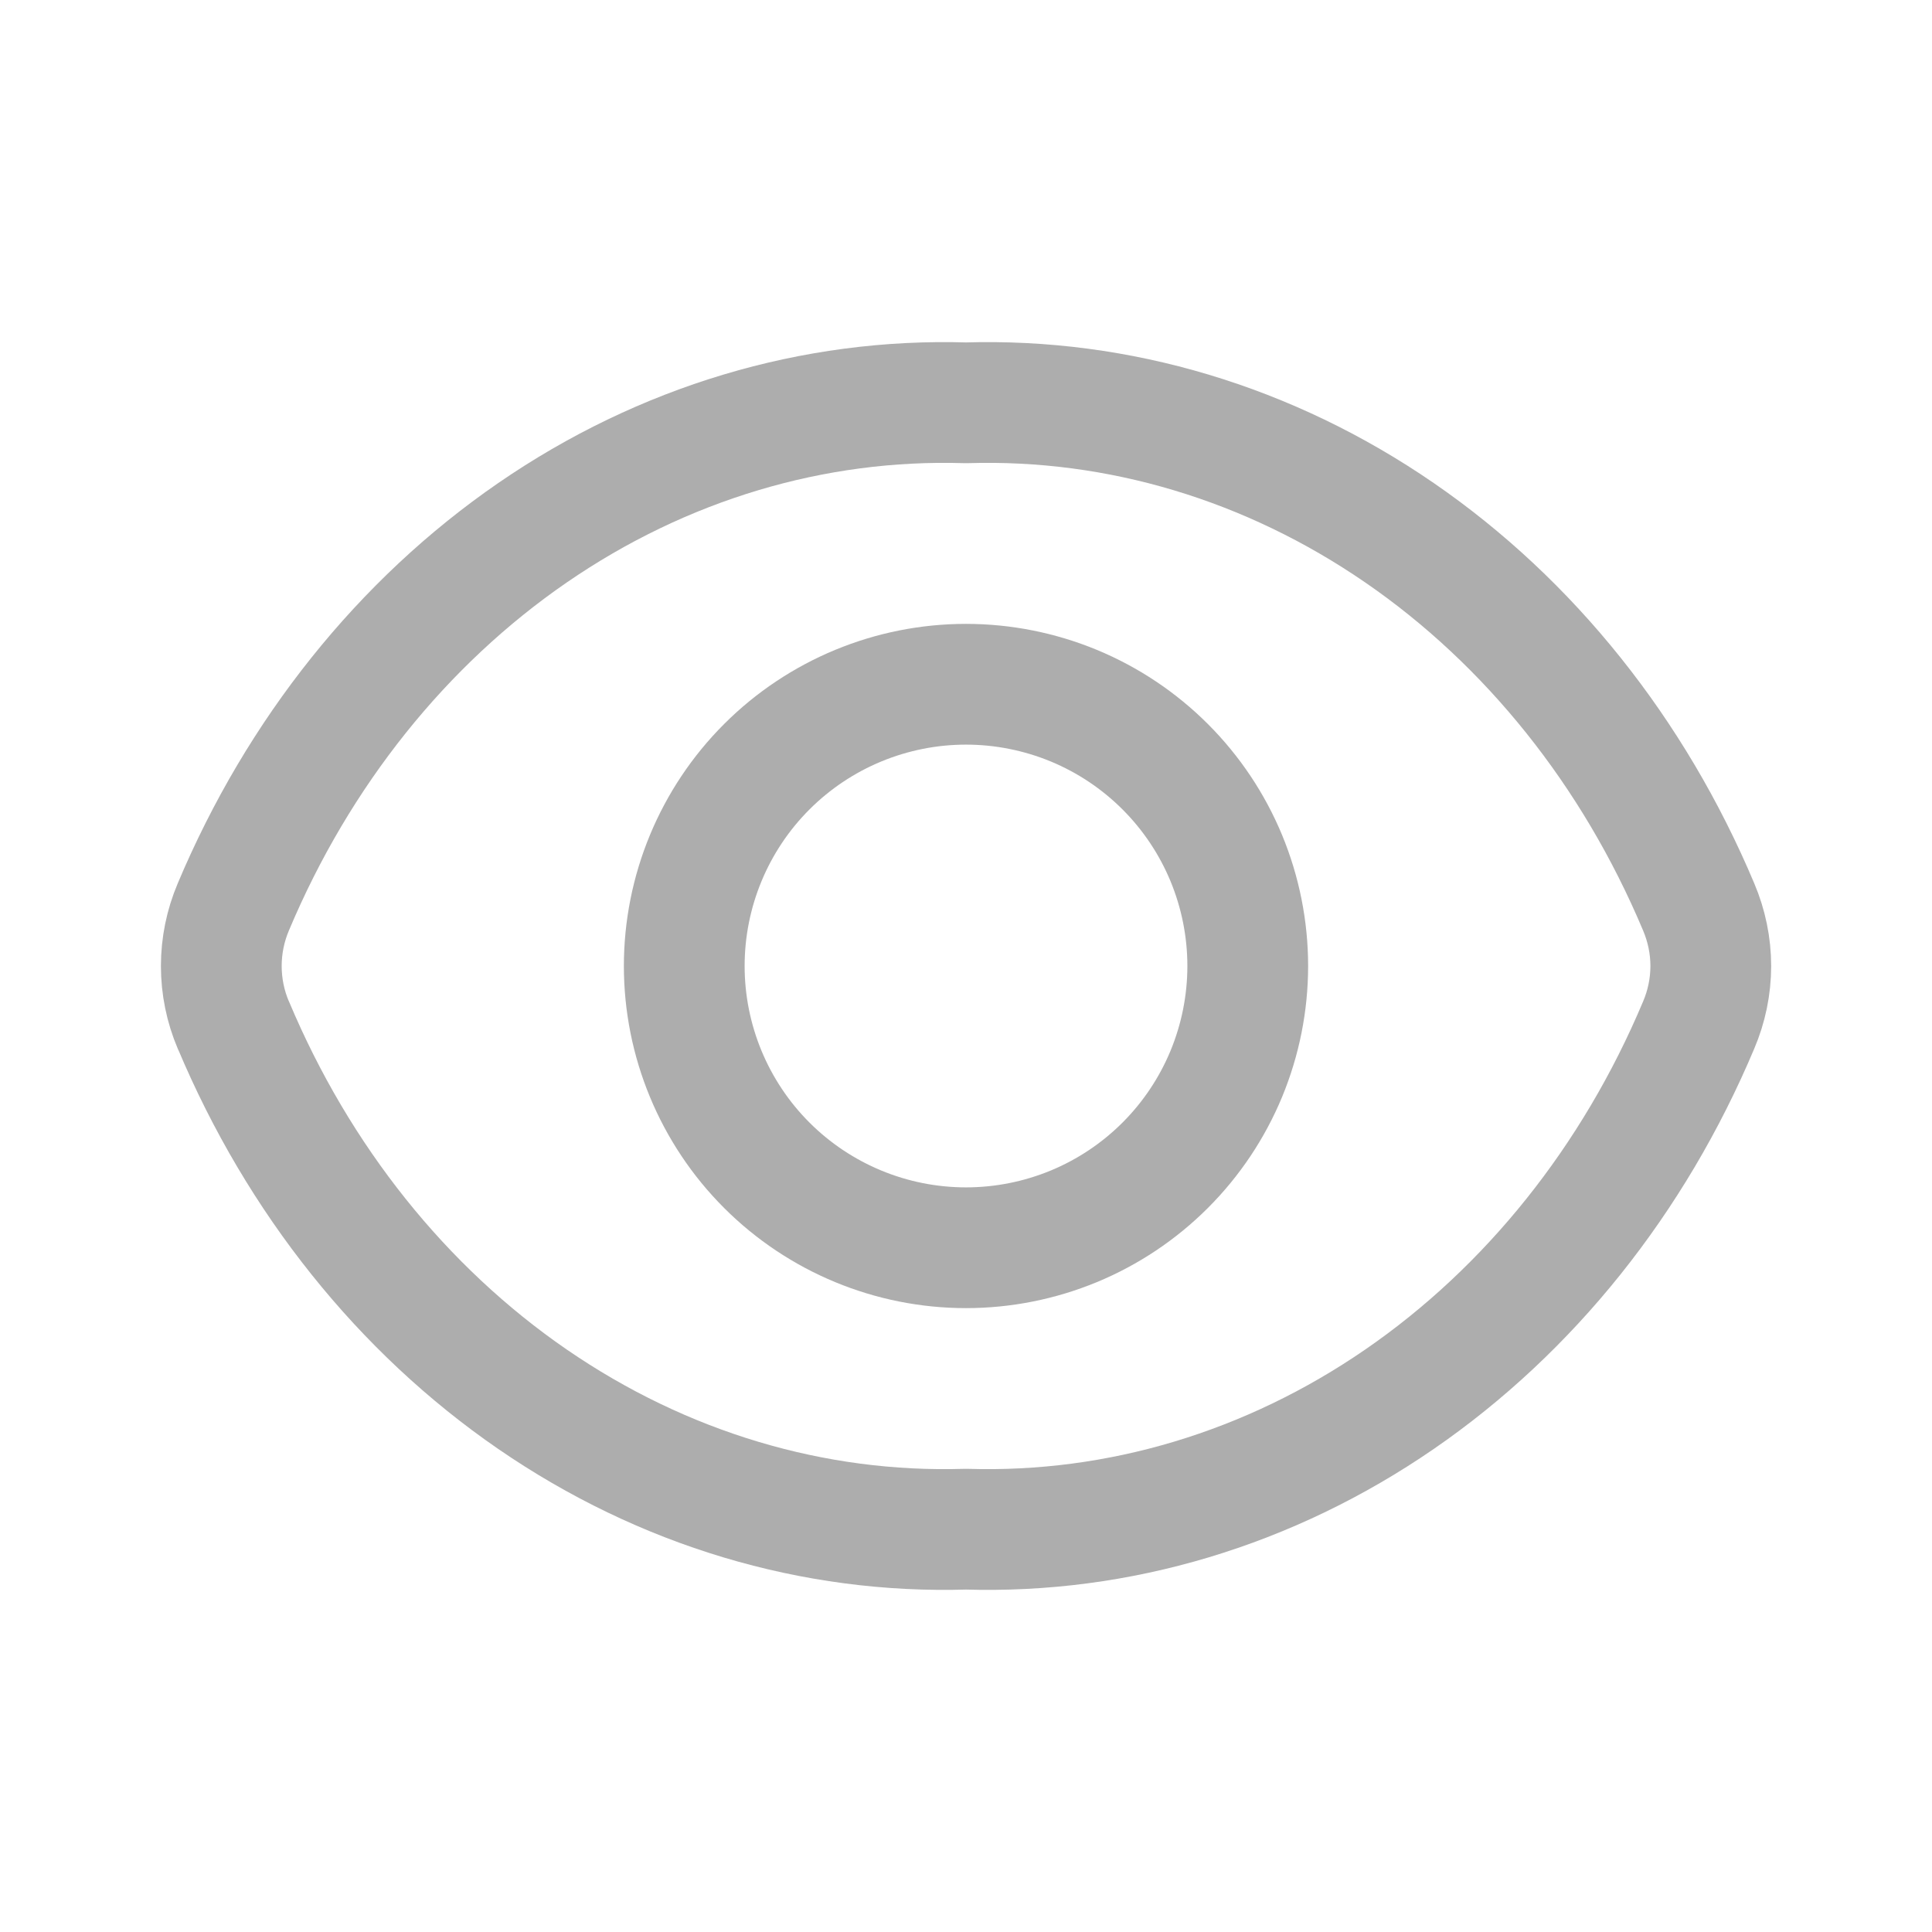 <svg width="24" height="24" viewBox="0 0 24 24" fill="none" xmlns="http://www.w3.org/2000/svg">
<path d="M2.899 12.735C2.8 12.503 2.749 12.253 2.749 12C2.749 11.748 2.8 11.498 2.899 11.265C3.707 9.345 4.999 7.73 6.615 6.618C8.231 5.506 10.103 4.945 12 5.004C13.897 4.945 15.768 5.506 17.385 6.618C19.002 7.73 20.293 9.345 21.101 11.265C21.2 11.498 21.252 11.748 21.252 12C21.252 12.253 21.2 12.503 21.101 12.735C20.293 14.655 19.001 16.27 17.385 17.382C15.769 18.494 13.897 19.055 12 18.996C10.103 19.055 8.232 18.494 6.615 17.382C4.998 16.27 3.707 14.655 2.9 12.735" stroke="#ADADAD" stroke-width="1.5" stroke-linecap="round" stroke-linejoin="round"/>
<path d="M12 15.5C12.46 15.5 12.915 15.409 13.339 15.234C13.764 15.058 14.15 14.8 14.475 14.475C14.8 14.15 15.058 13.764 15.234 13.339C15.409 12.915 15.5 12.46 15.5 12C15.5 11.54 15.409 11.085 15.234 10.661C15.058 10.236 14.8 9.85 14.475 9.525C14.15 9.2 13.764 8.942 13.339 8.766C12.915 8.591 12.46 8.5 12 8.5C11.072 8.5 10.181 8.869 9.525 9.525C8.869 10.181 8.5 11.072 8.5 12C8.5 12.928 8.869 13.819 9.525 14.475C10.181 15.131 11.072 15.5 12 15.5Z" stroke="#ADADAD" stroke-width="1.5" stroke-linecap="round" stroke-linejoin="round"/>
</svg>

